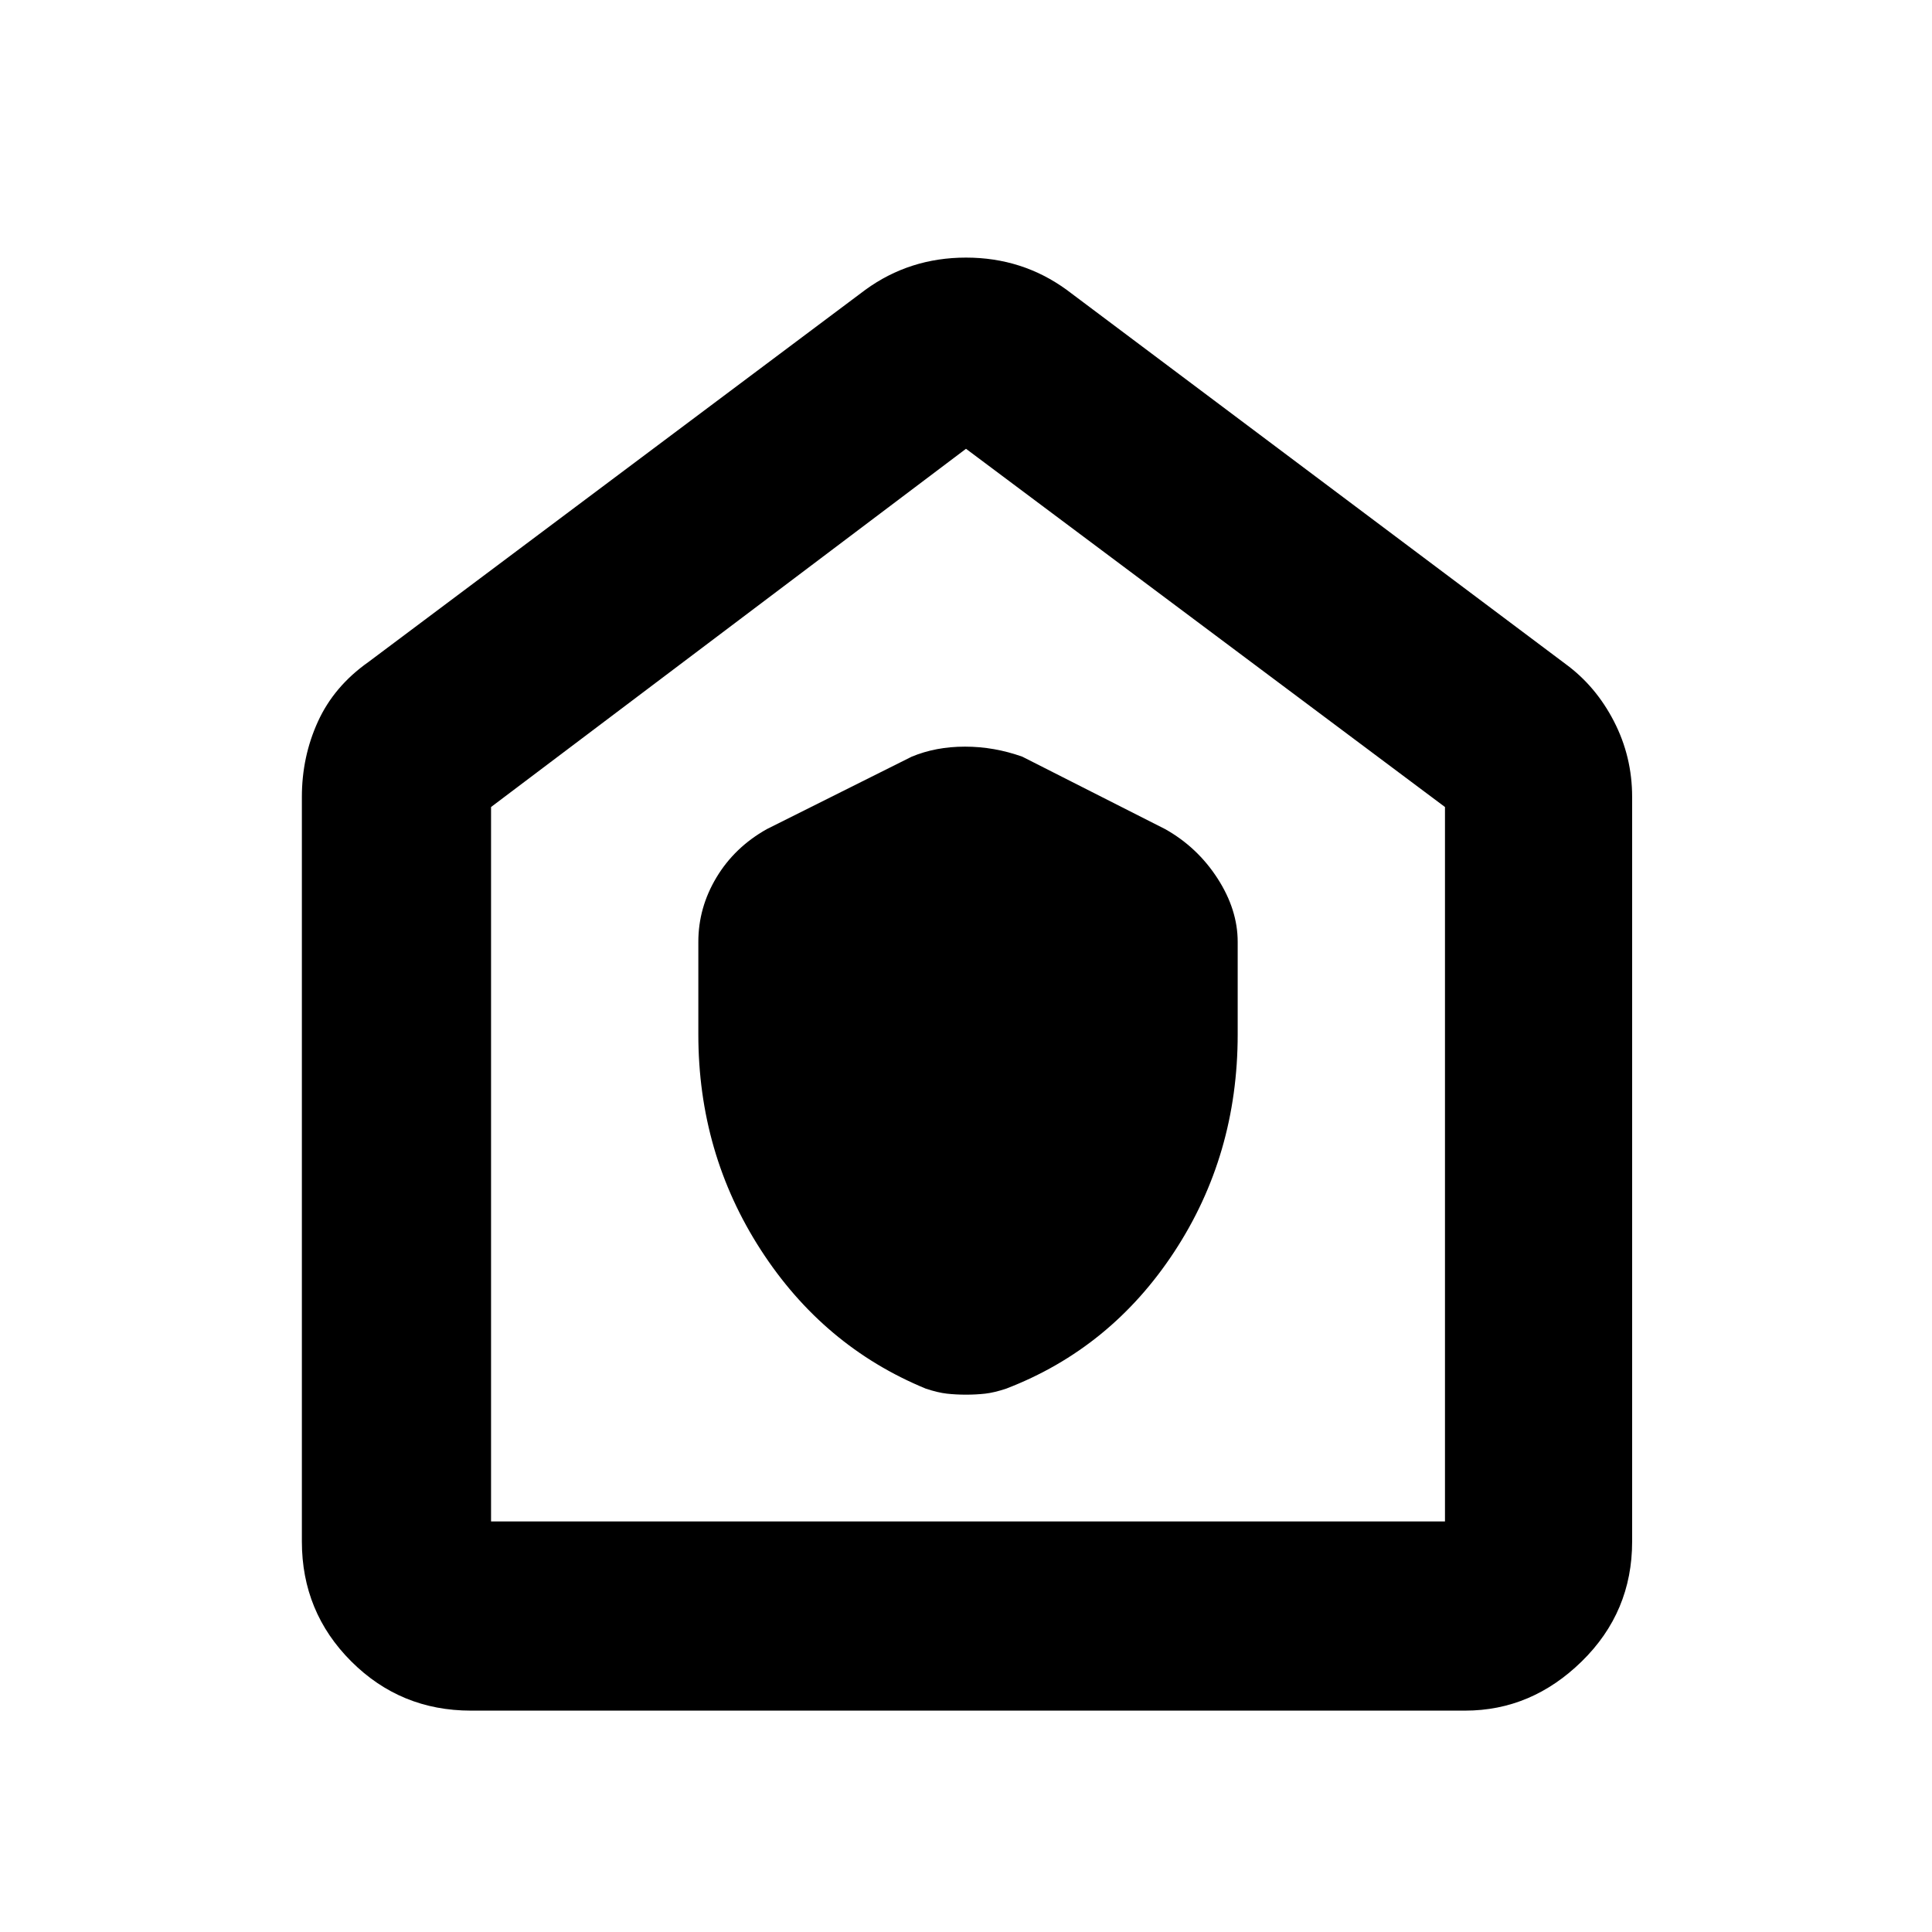<svg xmlns="http://www.w3.org/2000/svg" height="48" width="48"><path d="M17.35 25.7q0 2.95 1.55 5.35 1.55 2.4 4.1 3.45.3.1.525.125.225.025.475.025.25 0 .475-.025.225-.025.525-.125 2.6-1 4.175-3.4 1.575-2.4 1.575-5.4v-2.3q0-.8-.5-1.575-.5-.775-1.3-1.225l-3.55-1.8q-.7-.25-1.425-.25-.725 0-1.325.25l-3.6 1.8q-.8.45-1.25 1.2-.45.75-.45 1.6ZM11.7 42.5q-1.75 0-2.975-1.225T7.5 38.3V19.8q0-1 .4-1.875t1.25-1.475L21.5 7.2q1.1-.8 2.5-.8t2.5.8l12.4 9.3q.75.55 1.2 1.425.45.875.45 1.875v18.5q0 1.75-1.25 2.975T36.4 42.5Zm.5-4.7h23.7V20.05L24 11.15l-11.8 8.9V37.8ZM24 24.45Z"/></svg>